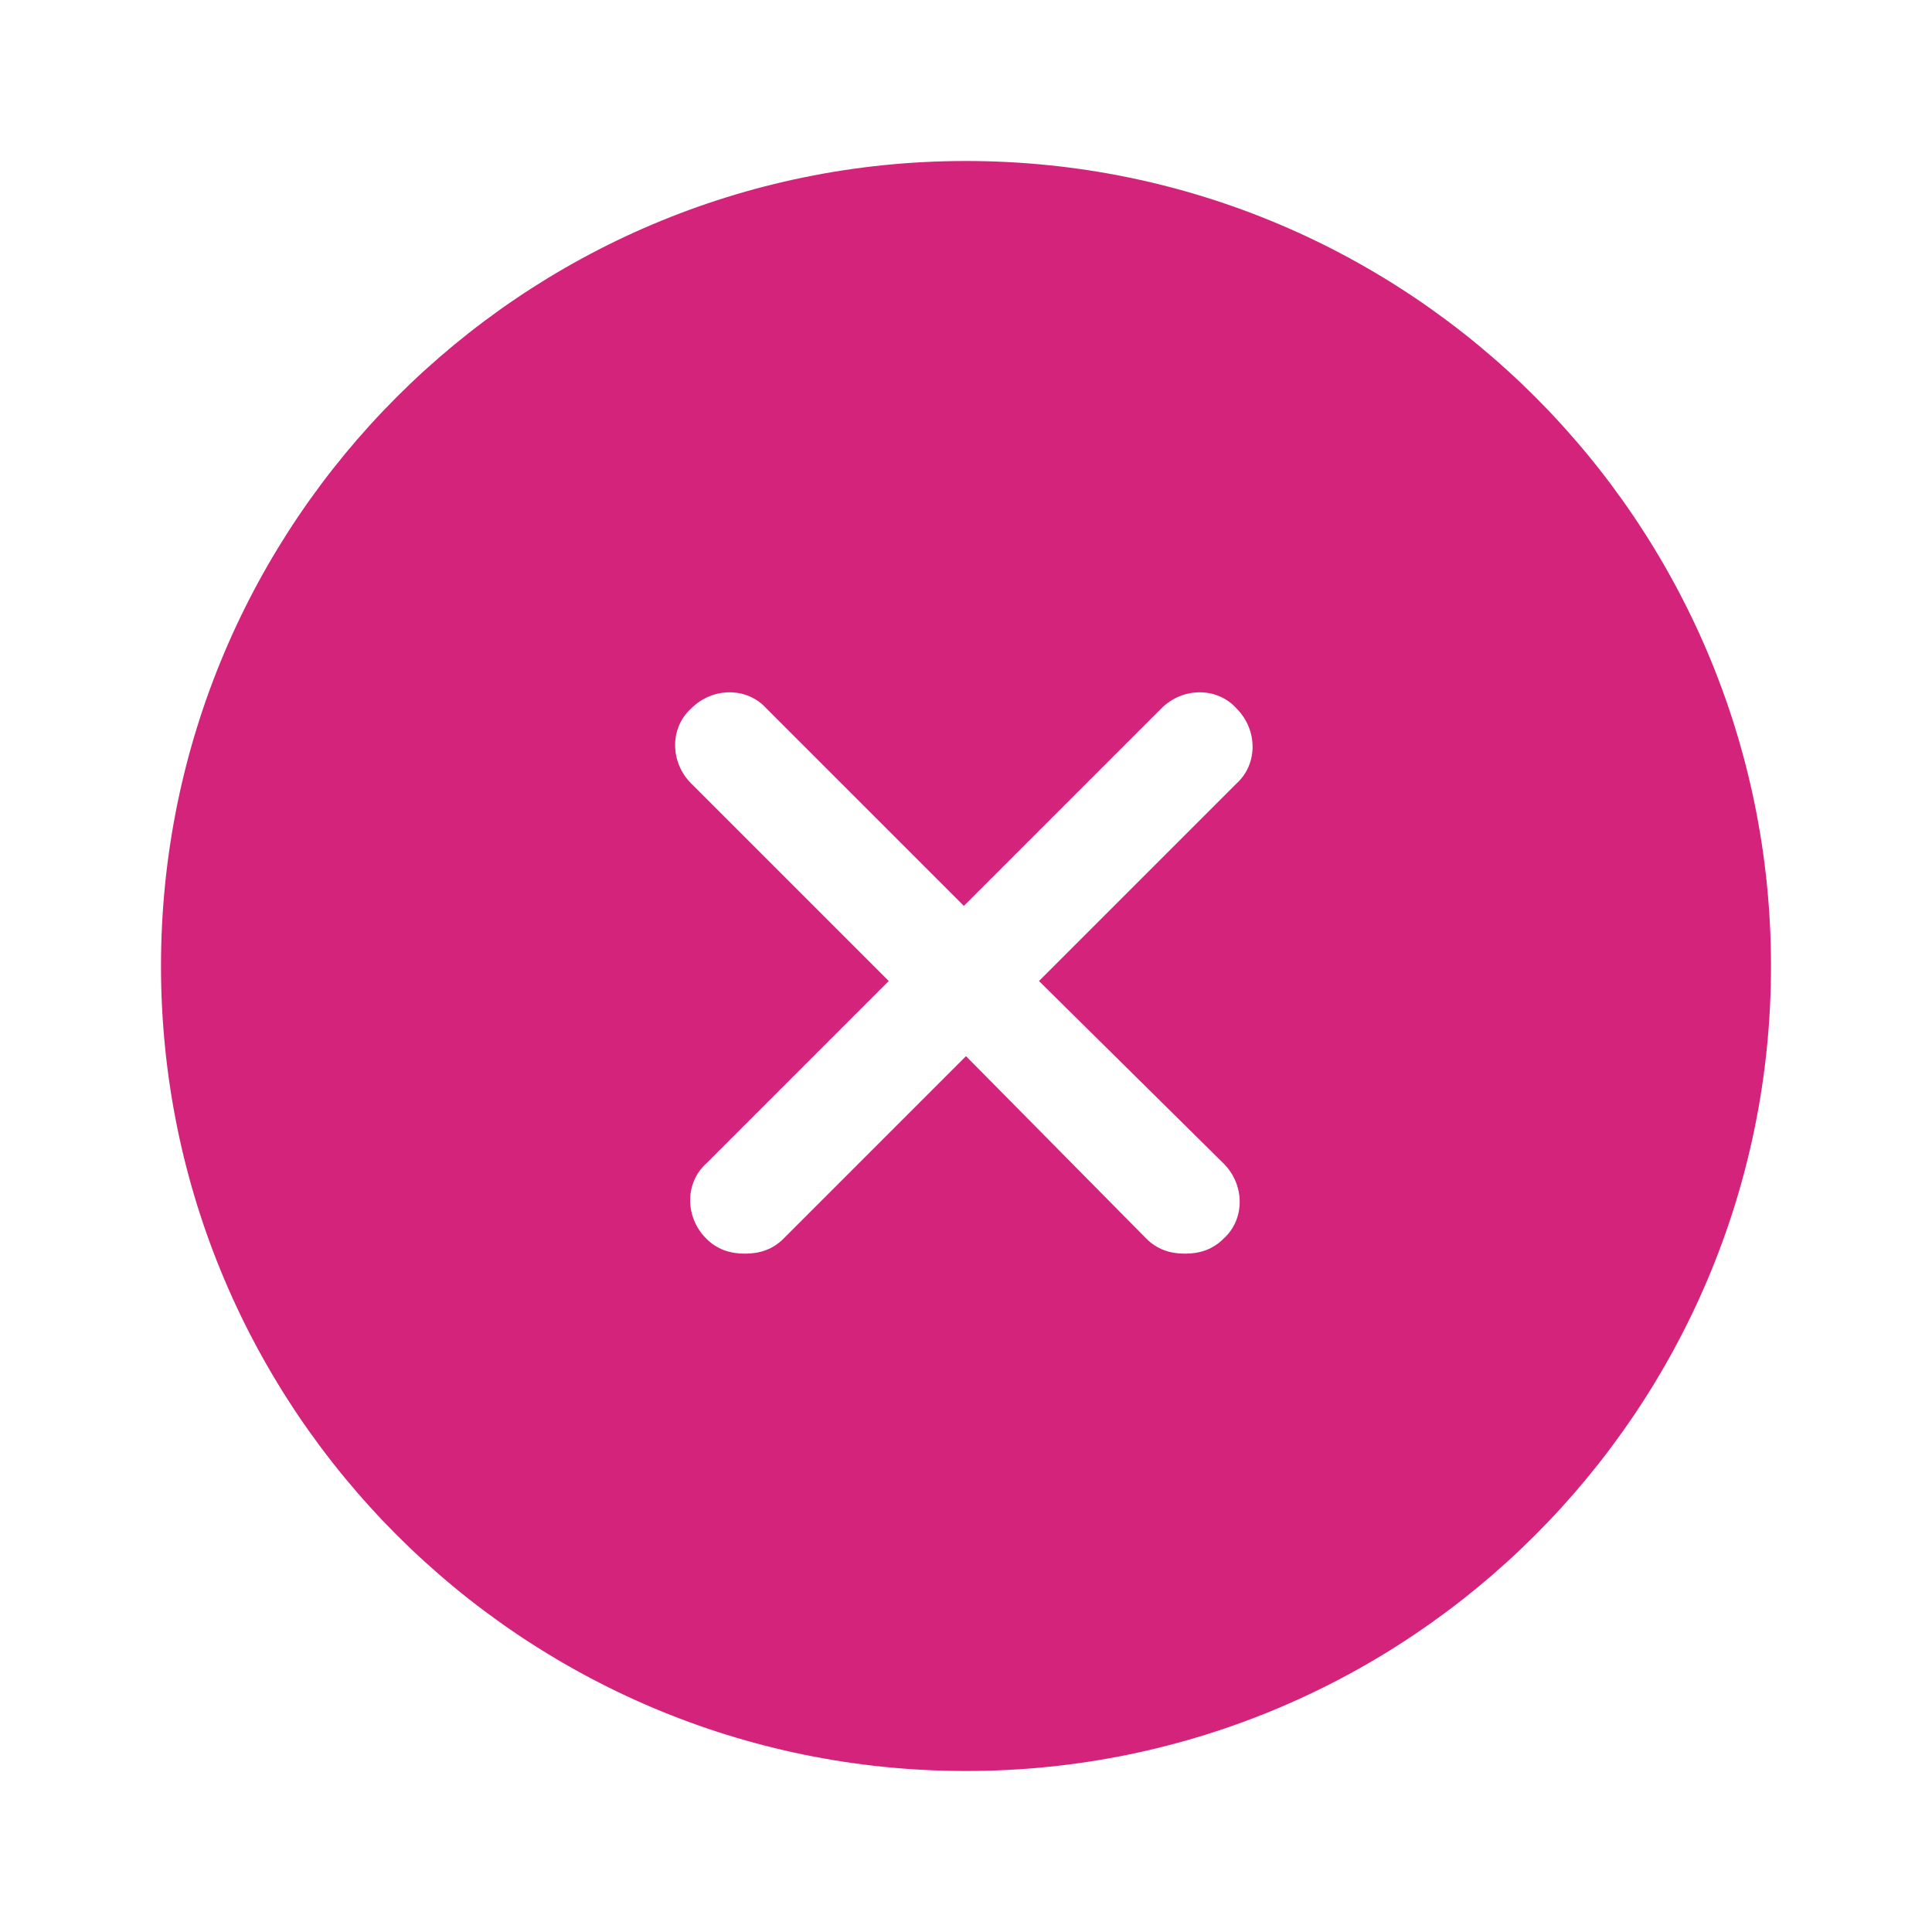 <?xml version="1.0" standalone="no"?><!DOCTYPE svg PUBLIC "-//W3C//DTD SVG 1.1//EN" "http://www.w3.org/Graphics/SVG/1.1/DTD/svg11.dtd"><svg t="1643465437950" class="icon" viewBox="0 0 1024 1024" version="1.1" xmlns="http://www.w3.org/2000/svg" p-id="2114" xmlns:xlink="http://www.w3.org/1999/xlink" width="200" height="200"><defs><style type="text/css">@font-face { font-weight: 400; font-style: normal; font-family: Circular-Loom; src: url("https://cdn.loom.com/assets/fonts/circular/CircularXXWeb-Book-cd7d2bcec649b1243839a15d5eb8f0a3.woff2") format("woff2"); }
@font-face { font-weight: 500; font-style: normal; font-family: Circular-Loom; src: url("https://cdn.loom.com/assets/fonts/circular/CircularXXWeb-Medium-d74eac43c78bd5852478998ce63dceb3.woff2") format("woff2"); }
@font-face { font-weight: 700; font-style: normal; font-family: Circular-Loom; src: url("https://cdn.loom.com/assets/fonts/circular/CircularXXWeb-Bold-83b8ceaf77f49c7cffa44107561909e4.woff2") format("woff2"); }
@font-face { font-weight: 900; font-style: normal; font-family: Circular-Loom; src: url("https://cdn.loom.com/assets/fonts/circular/CircularXXWeb-Black-bf067ecb8aa777ceb6df7d72226febca.woff2") format("woff2"); }
</style></defs><path d="M512 85.333C276.48 85.333 85.333 276.48 85.333 512S276.48 938.667 512 938.667 938.667 747.52 938.667 512 747.52 85.333 512 85.333z m136.533 531.342c11.378 11.378 11.378 29.582 0 39.822-5.689 5.689-12.516 7.964-20.48 7.964s-14.791-2.276-20.48-7.964L512 559.787l-96.711 96.711c-5.689 5.689-12.516 7.964-20.48 7.964s-14.791-2.276-20.48-7.964c-11.378-11.378-11.378-29.582 0-39.822l96.711-96.711-104.676-104.676c-11.378-11.378-11.378-29.582 0-39.822 11.378-11.378 29.582-11.378 39.822 0l104.676 104.676 104.676-104.676c11.378-11.378 29.582-11.378 39.822 0 11.378 11.378 11.378 29.582 0 39.822l-104.676 104.676 97.849 96.711z" p-id="2115" fill="#d4237a"></path></svg>